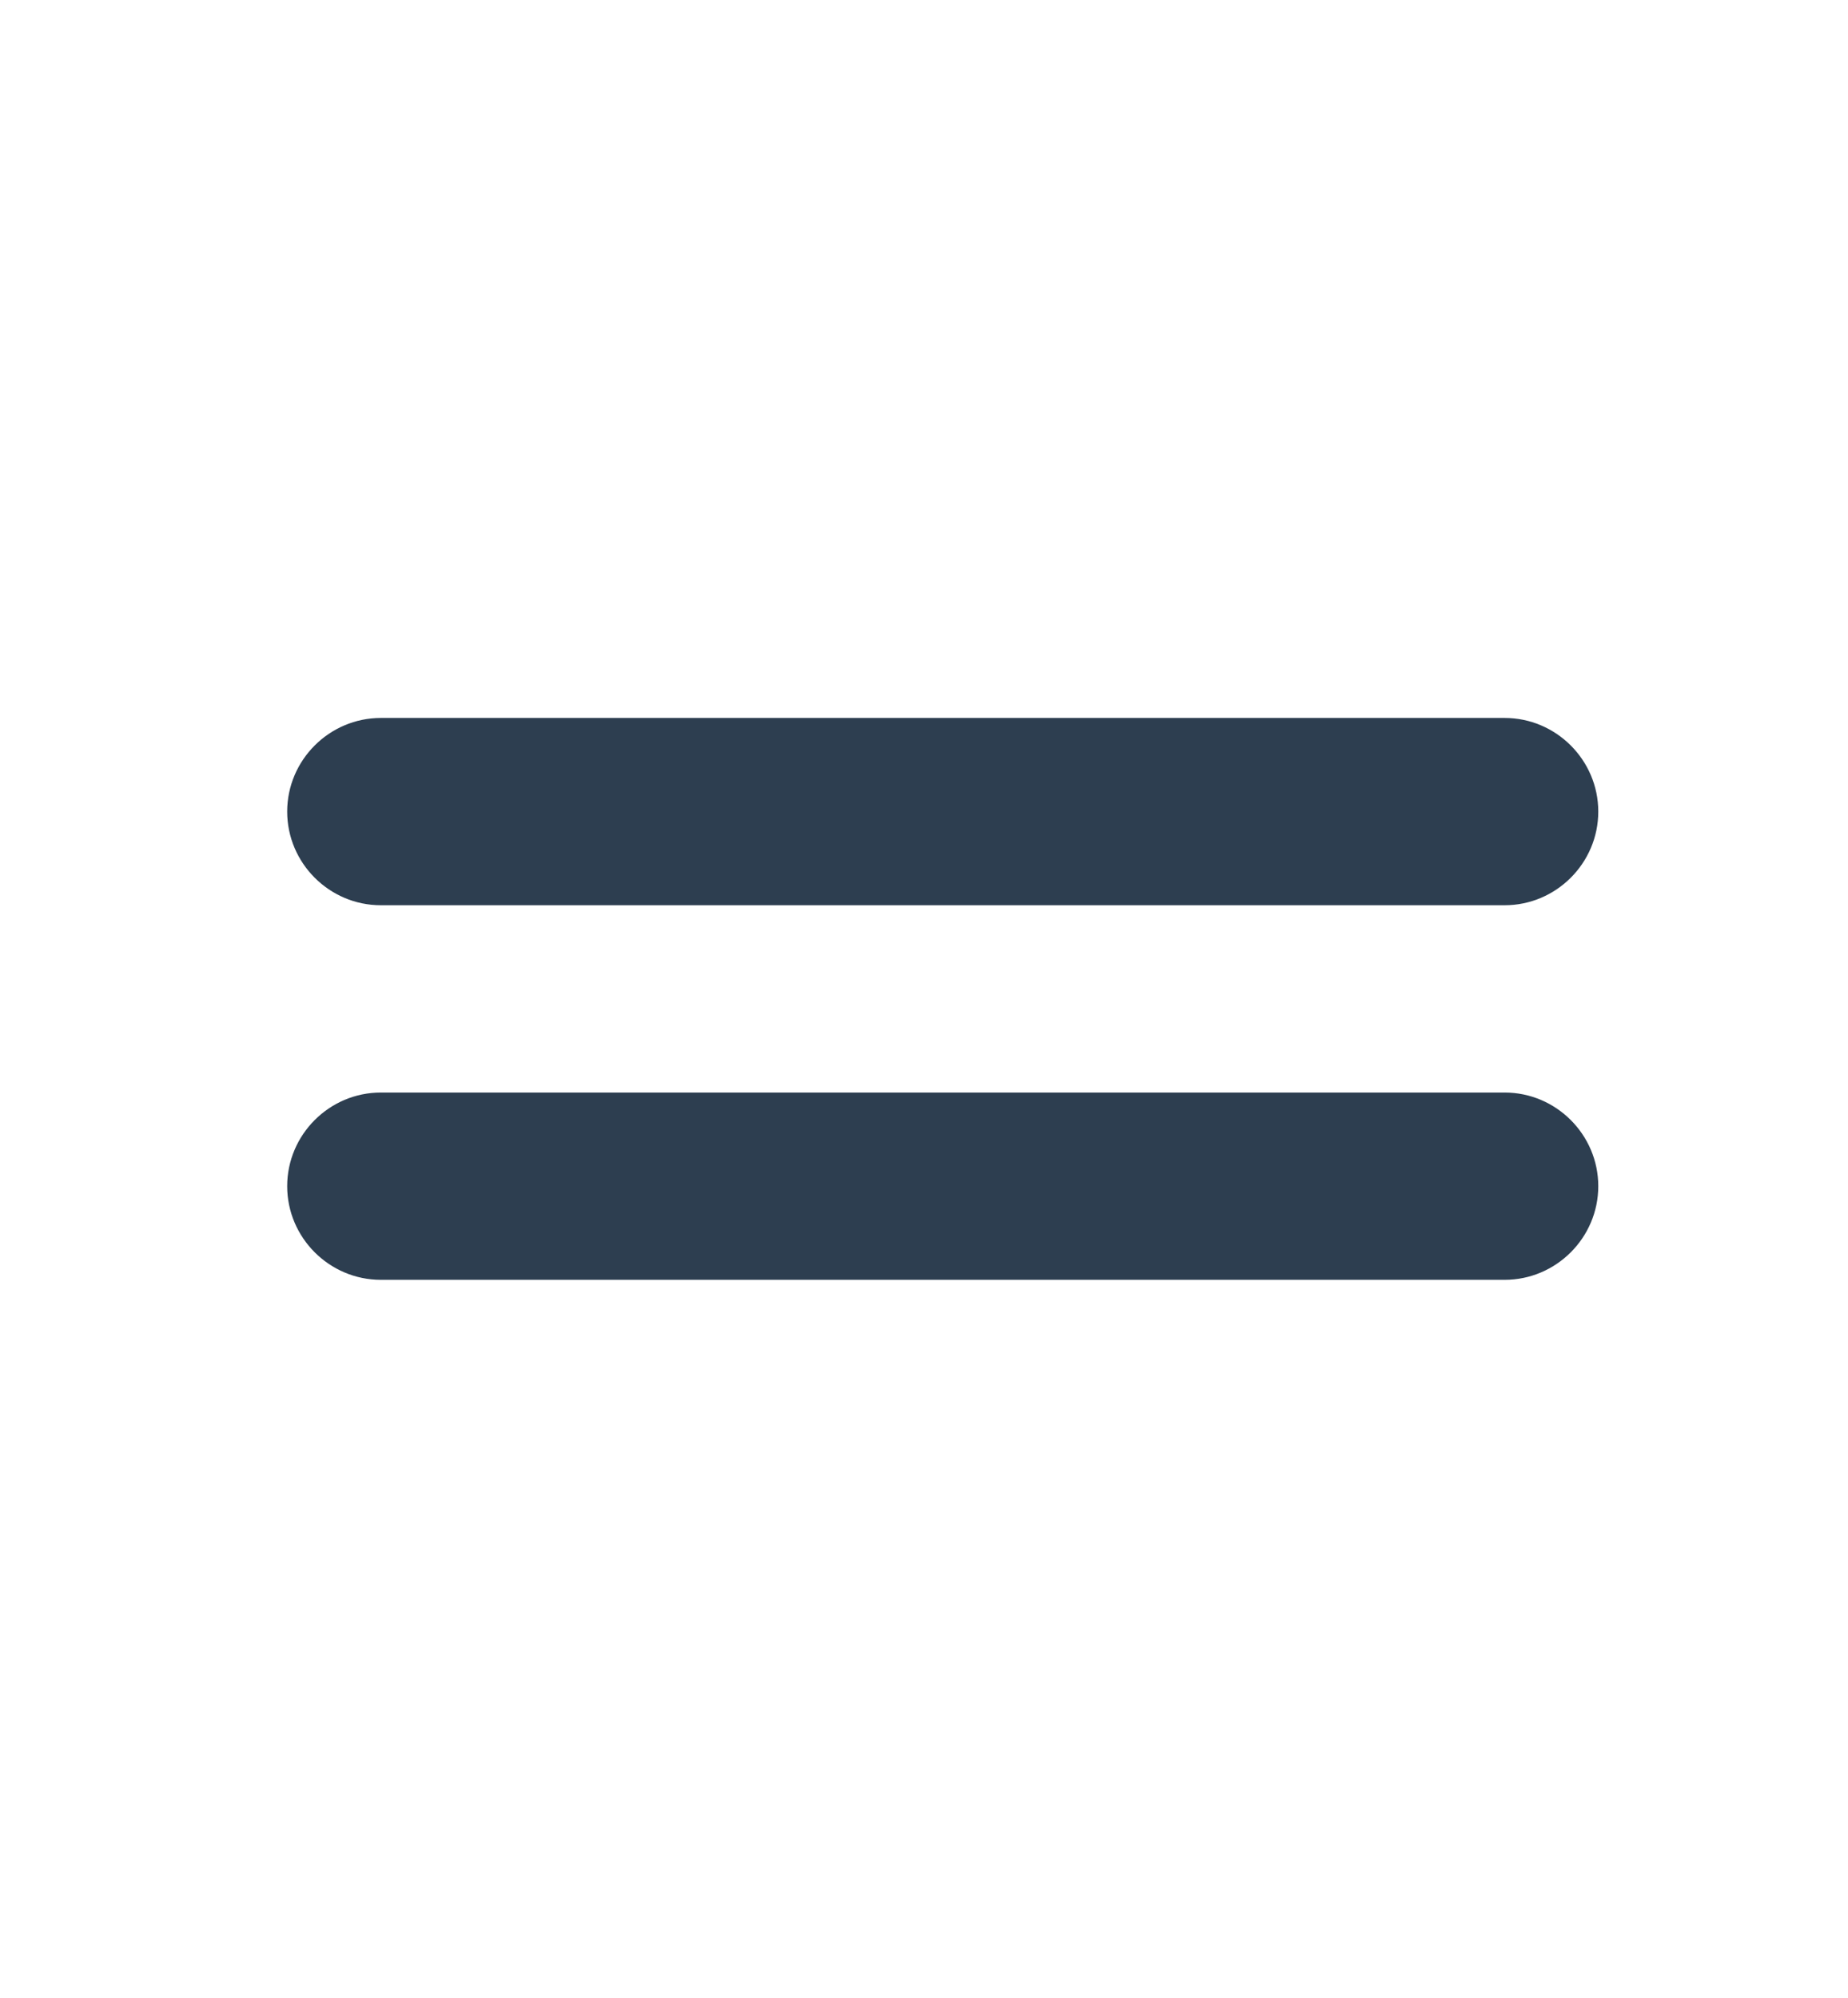 <svg width="37" height="40" viewBox="0 0 37 40" fill="none" xmlns="http://www.w3.org/2000/svg">
<g clip-path="url(#clip0_175_462)">
<path d="M30.125 21.875H7.625C6.594 21.875 5.75 22.719 5.75 23.75C5.75 24.781 6.594 25.625 7.625 25.625H30.125C31.156 25.625 32 24.781 32 23.75C32 22.719 31.156 21.875 30.125 21.875ZM30.125 14.375H7.625C6.594 14.375 5.75 15.219 5.75 16.25C5.75 17.281 6.594 18.125 7.625 18.125H30.125C31.156 18.125 32 17.281 32 16.25C32 15.219 31.156 14.375 30.125 14.375Z" fill="#2D3E50"/>
</g>
<defs>
<clipPath id="clip0_175_462">
<rect width="26.25" height="30" fill="white" transform="translate(5.75 5)"/>
</clipPath>
</defs>
</svg>
